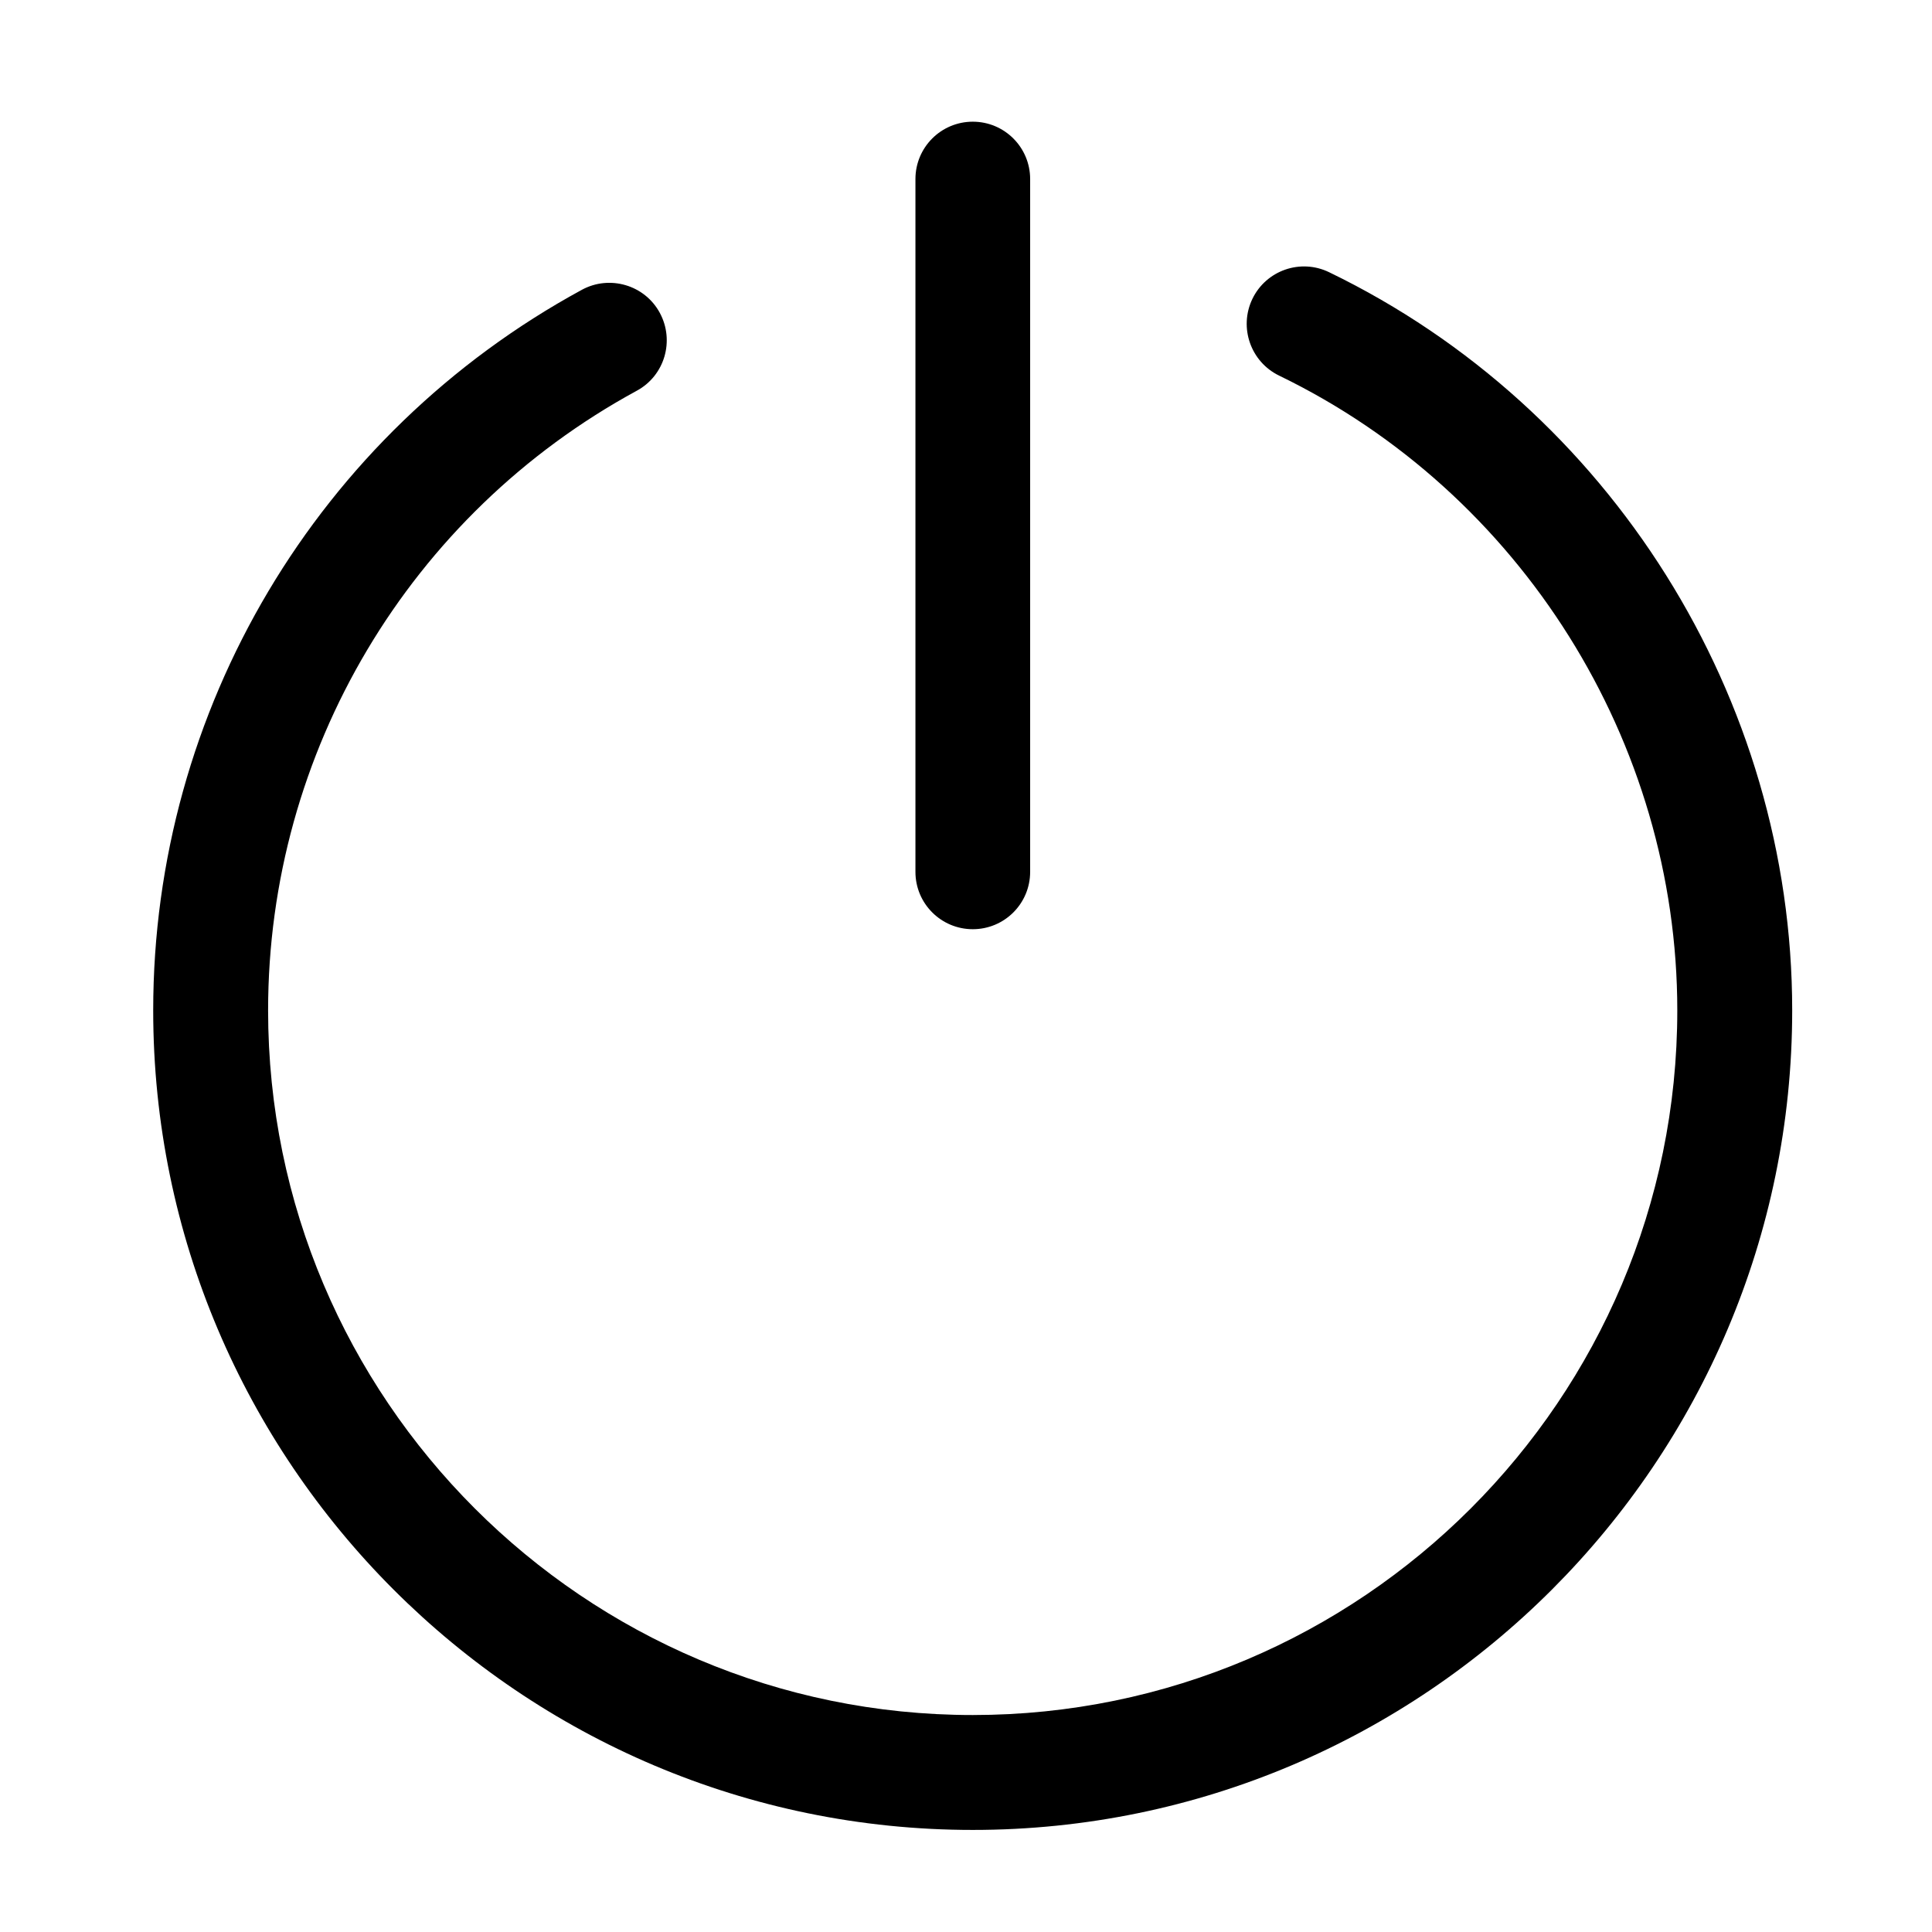 <?xml version="1.0" standalone="no"?><!DOCTYPE svg PUBLIC "-//W3C//DTD SVG 1.1//EN" "http://www.w3.org/Graphics/SVG/1.1/DTD/svg11.dtd"><svg t="1686219626078" class="icon" viewBox="0 0 1024 1024" version="1.1" xmlns="http://www.w3.org/2000/svg" p-id="1162" xmlns:xlink="http://www.w3.org/1999/xlink" width="200" height="200"><path d="M515.6 969.9C276.1 969.9 81.2 775 81.2 535.5c0-159.4 87.1-305.7 227.2-381.9 14.7-8 33.3-2.6 41.3 12.2 8 14.8 2.6 33.3-12.2 41.3C217 272.6 142.1 398.5 142.1 535.5c0 205.9 167.5 373.5 373.5 373.5S889 741.5 889 535.5c0-142.3-82.8-274.3-211-336.4-15.1-7.3-21.5-25.5-14.2-40.7 7.3-15.1 25.5-21.5 40.7-14.1 149 72.1 245.4 225.7 245.4 391.2 0 239.5-194.8 434.4-434.3 434.4z" p-id="1163" fill="currentColor"></path><path d="M515.6 492.5c-16.8 0-30.4-13.6-30.4-30.4V94.9c0-16.8 13.6-30.4 30.4-30.4 16.8 0 30.4 13.6 30.4 30.4v367.2c0 16.8-13.6 30.4-30.4 30.4z" p-id="1164" fill="currentColor"></path></svg>